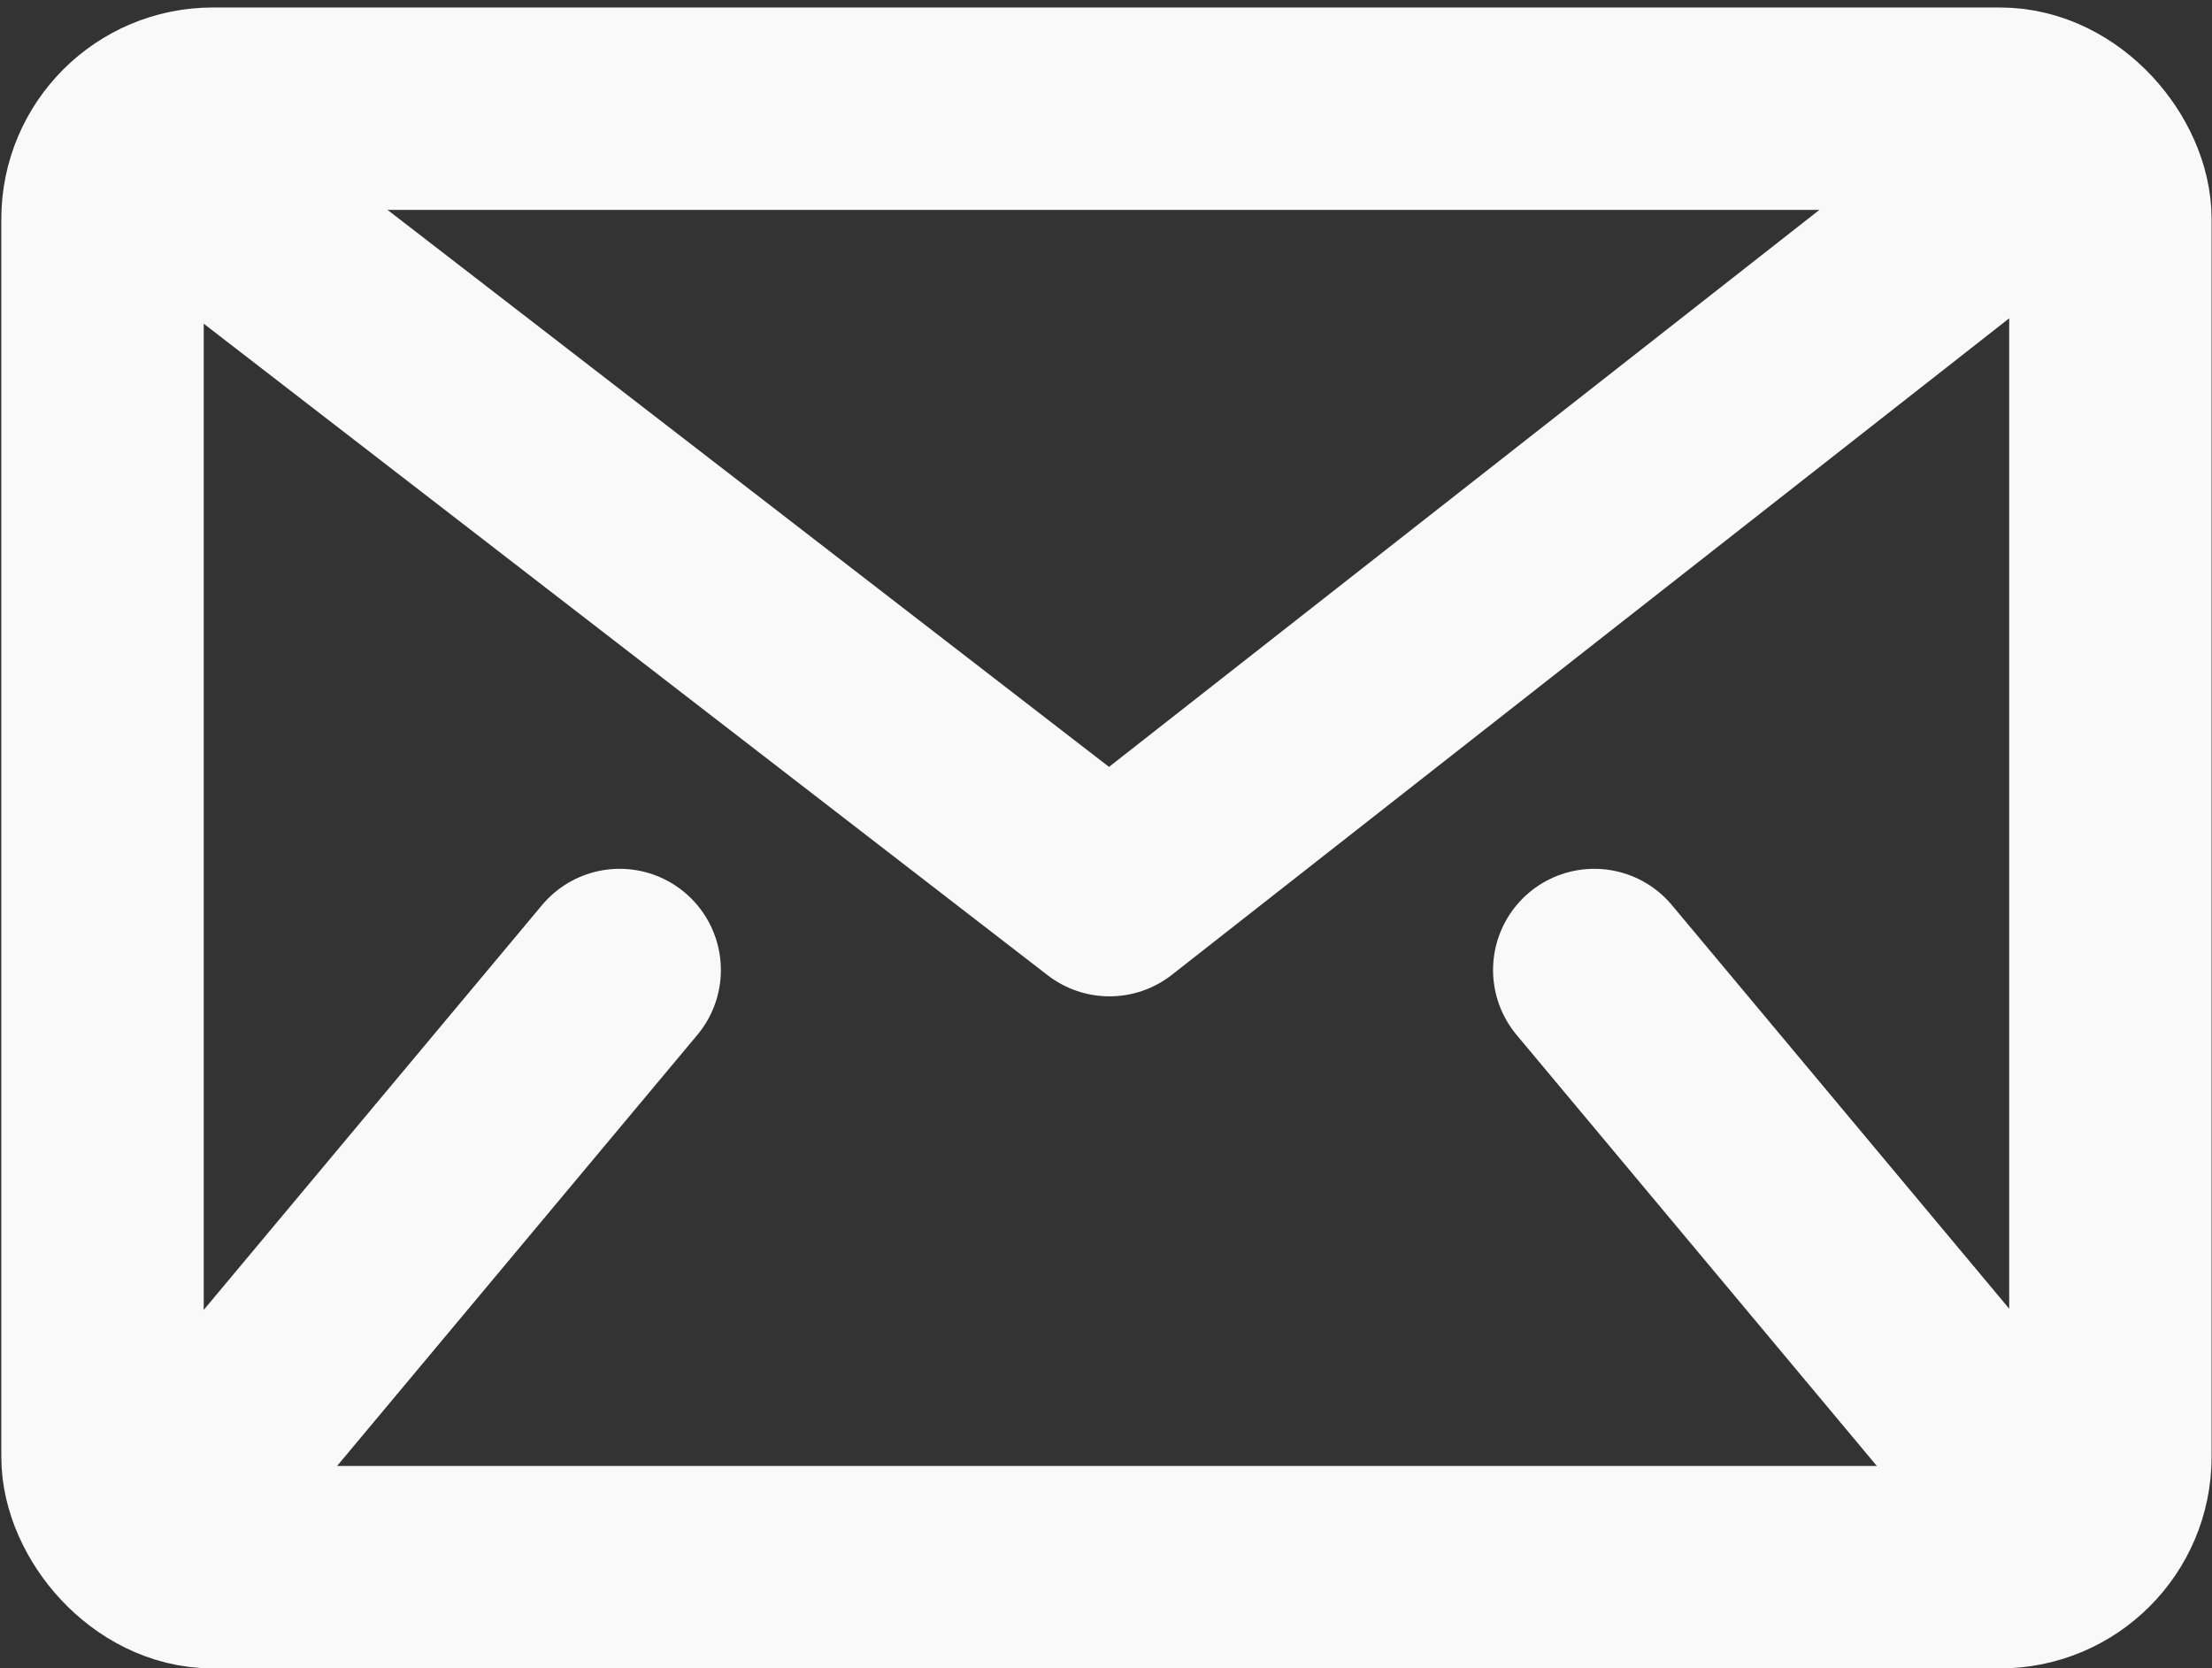 <svg xmlns="http://www.w3.org/2000/svg" width="21.857" height="16.484" viewBox="0 0 21.857 16.484"><rect x="0" y="0" width="21.857" height="16.484" fill="#333333" stroke="none"/><defs><style>.a,.b{fill:none;stroke:#faf9f9;stroke-linejoin:round;stroke-width:2px;}.b{stroke-linecap:round;}</style></defs><g transform="translate(0.563 0.624)"><rect class="a" width="19.84" height="14.41" rx="1.09" transform="translate(0.45 0.45)"/><line class="b" x1="4.48" y2="5.36" transform="translate(1.08 8.96)"/><line class="b" x2="4.48" y2="5.36" transform="translate(15.19 8.96)"/><path class="b" d="M.84.84,10.4,8.22,19.89.78"/></g></svg>